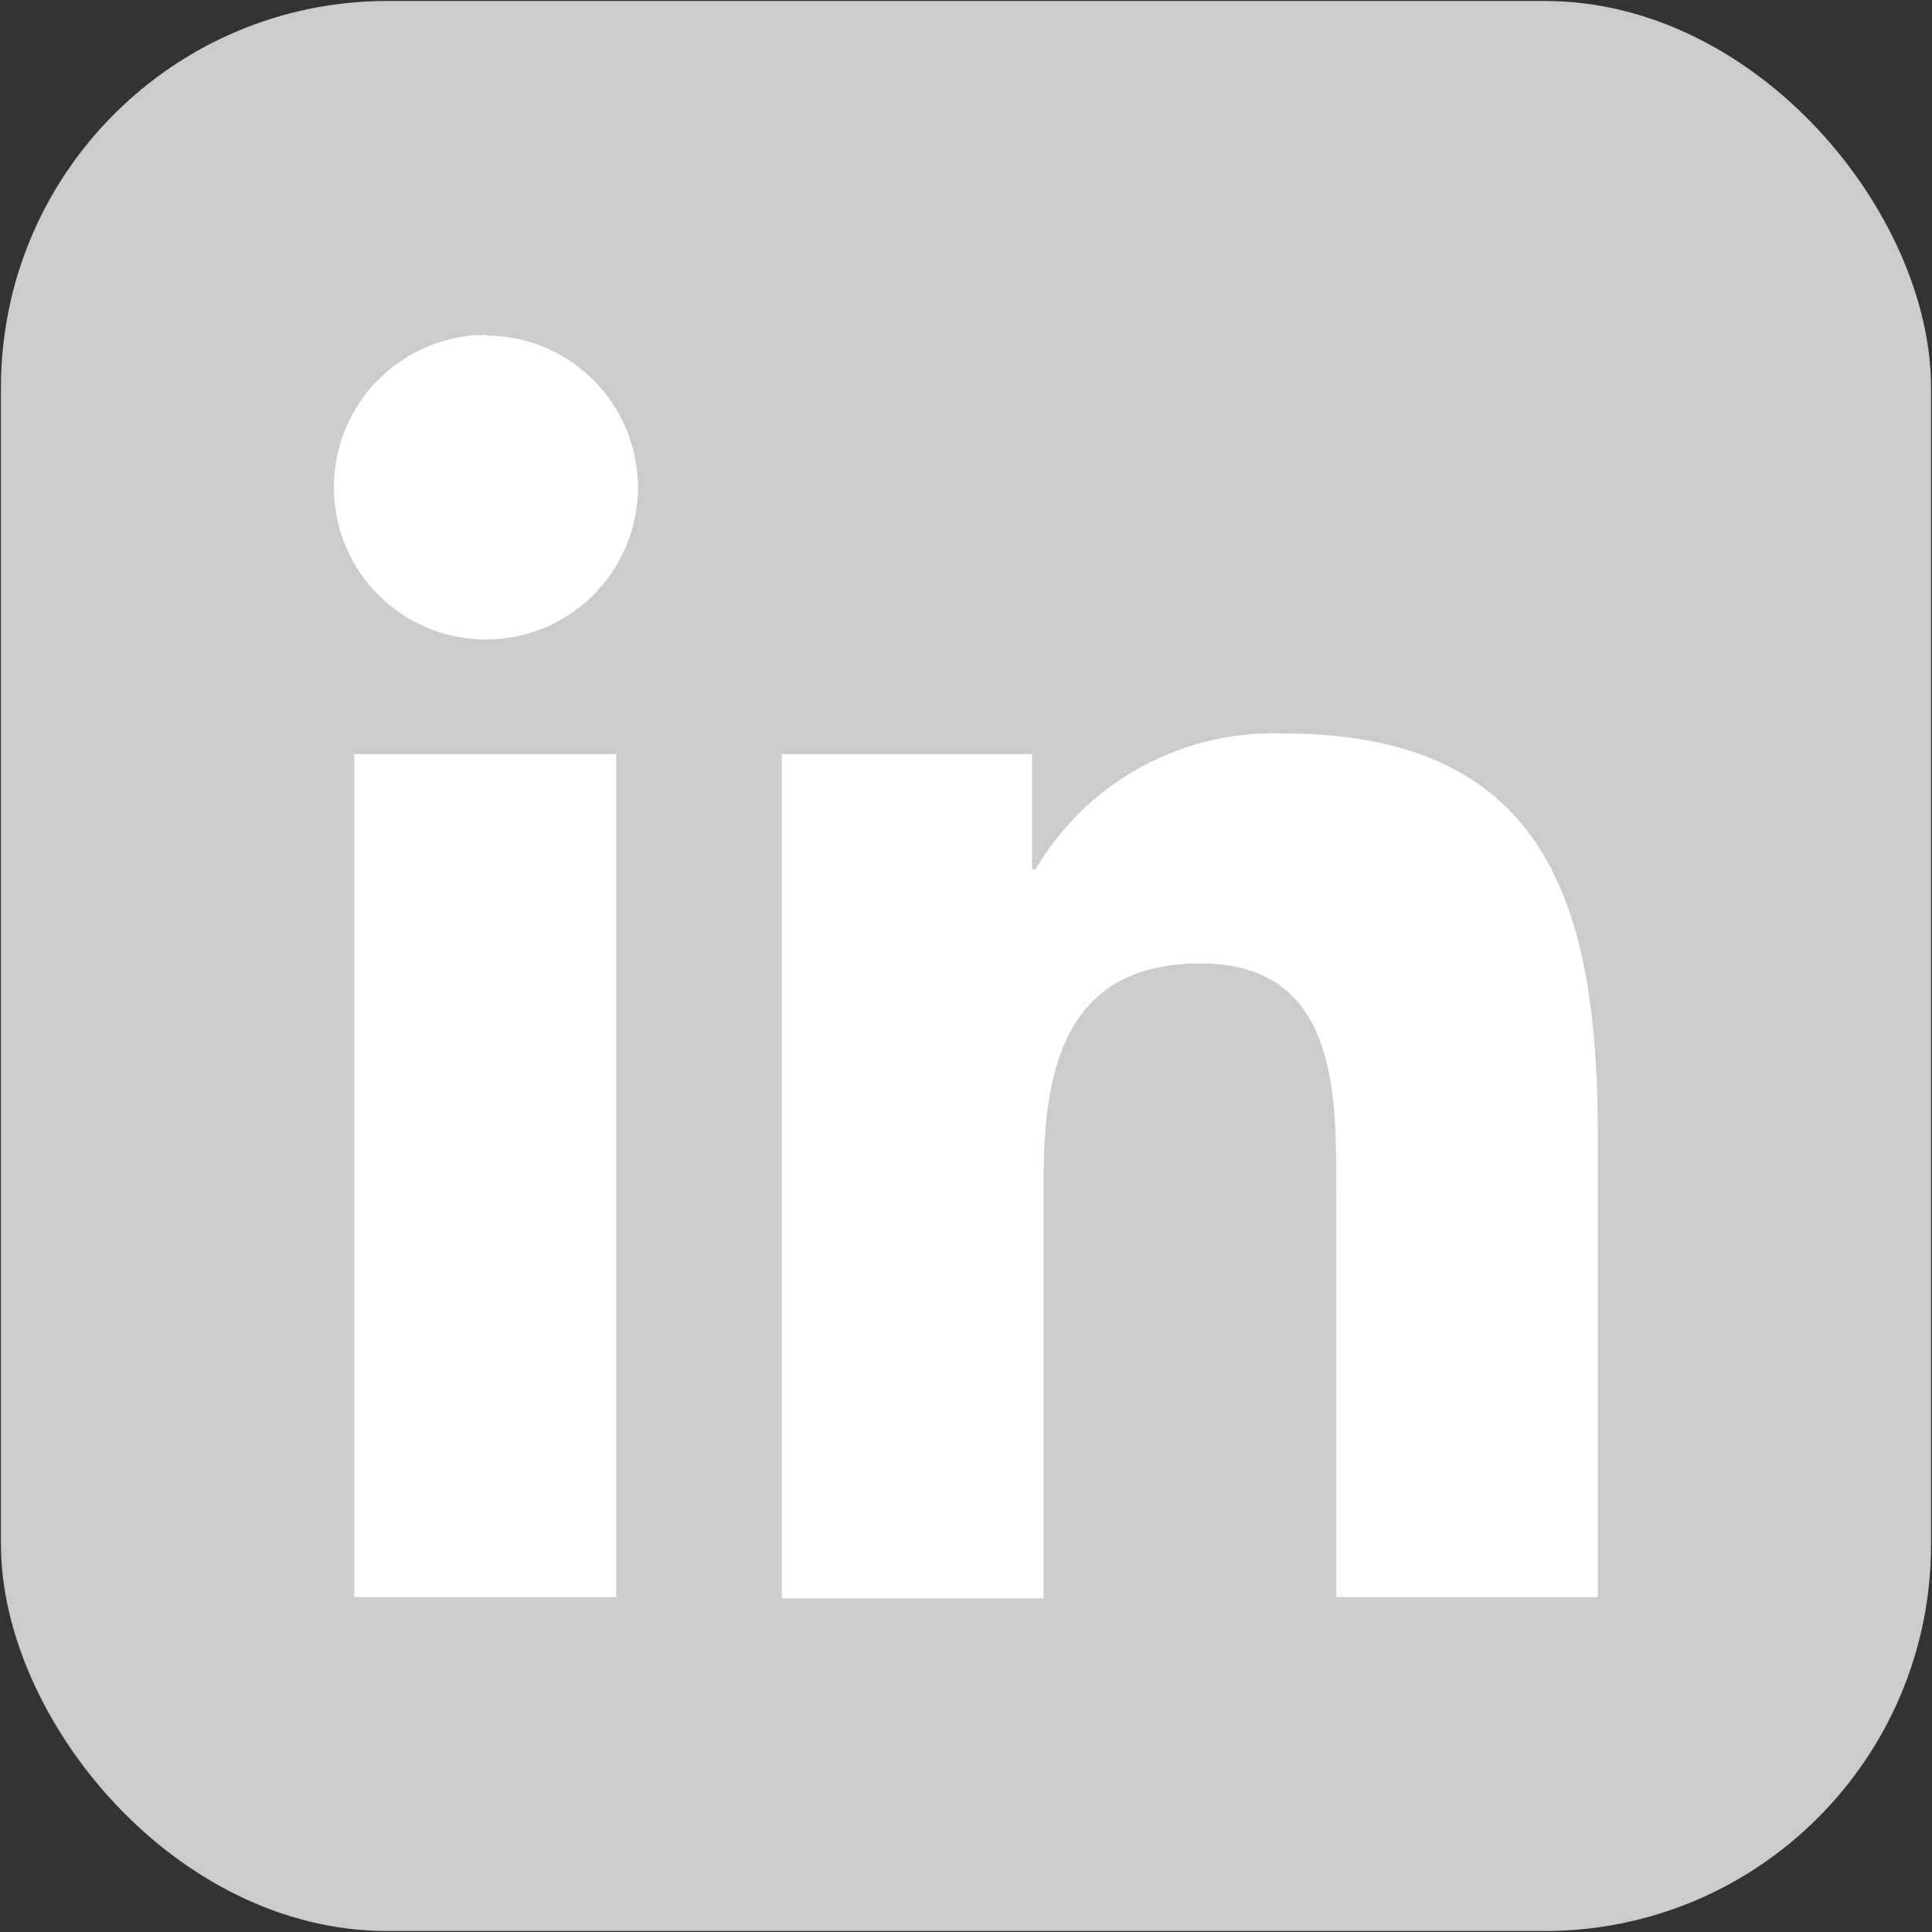 <svg id="Layer_1" data-name="Layer 1" xmlns="http://www.w3.org/2000/svg" viewBox="0 0 60 60"><rect x="0" y="0" width="60" height="60" fill="#333333" stroke="none"/><defs><style>.cls-1{fill:#ccc;}.cls-2{fill:#fff;}</style></defs><title>social Icons</title><rect class="cls-1" x="0.03" y="0.03" width="59.94" height="59.94" rx="12" ry="12"/><g id="_Group_" data-name="&lt;Group&gt;"><path id="_Compound_Path_" data-name="&lt;Compound Path&gt;" class="cls-2" d="M11,23.42h8.14V49.6H11Zm4.09-13a4.72,4.72,0,1,1-4.72,4.72A4.73,4.73,0,0,1,15.1,10.4"/><path id="_Path_" data-name="&lt;Path&gt;" class="cls-2" d="M24.26,23.42h7.79V27h.11a8.55,8.55,0,0,1,7.7-4.22c8.23,0,9.76,5.42,9.76,12.47V49.6H41.5V36.87c0-3,0-6.95-4.22-6.95s-4.87,3.31-4.87,6.72v13H24.28V23.42Z"/></g></svg>